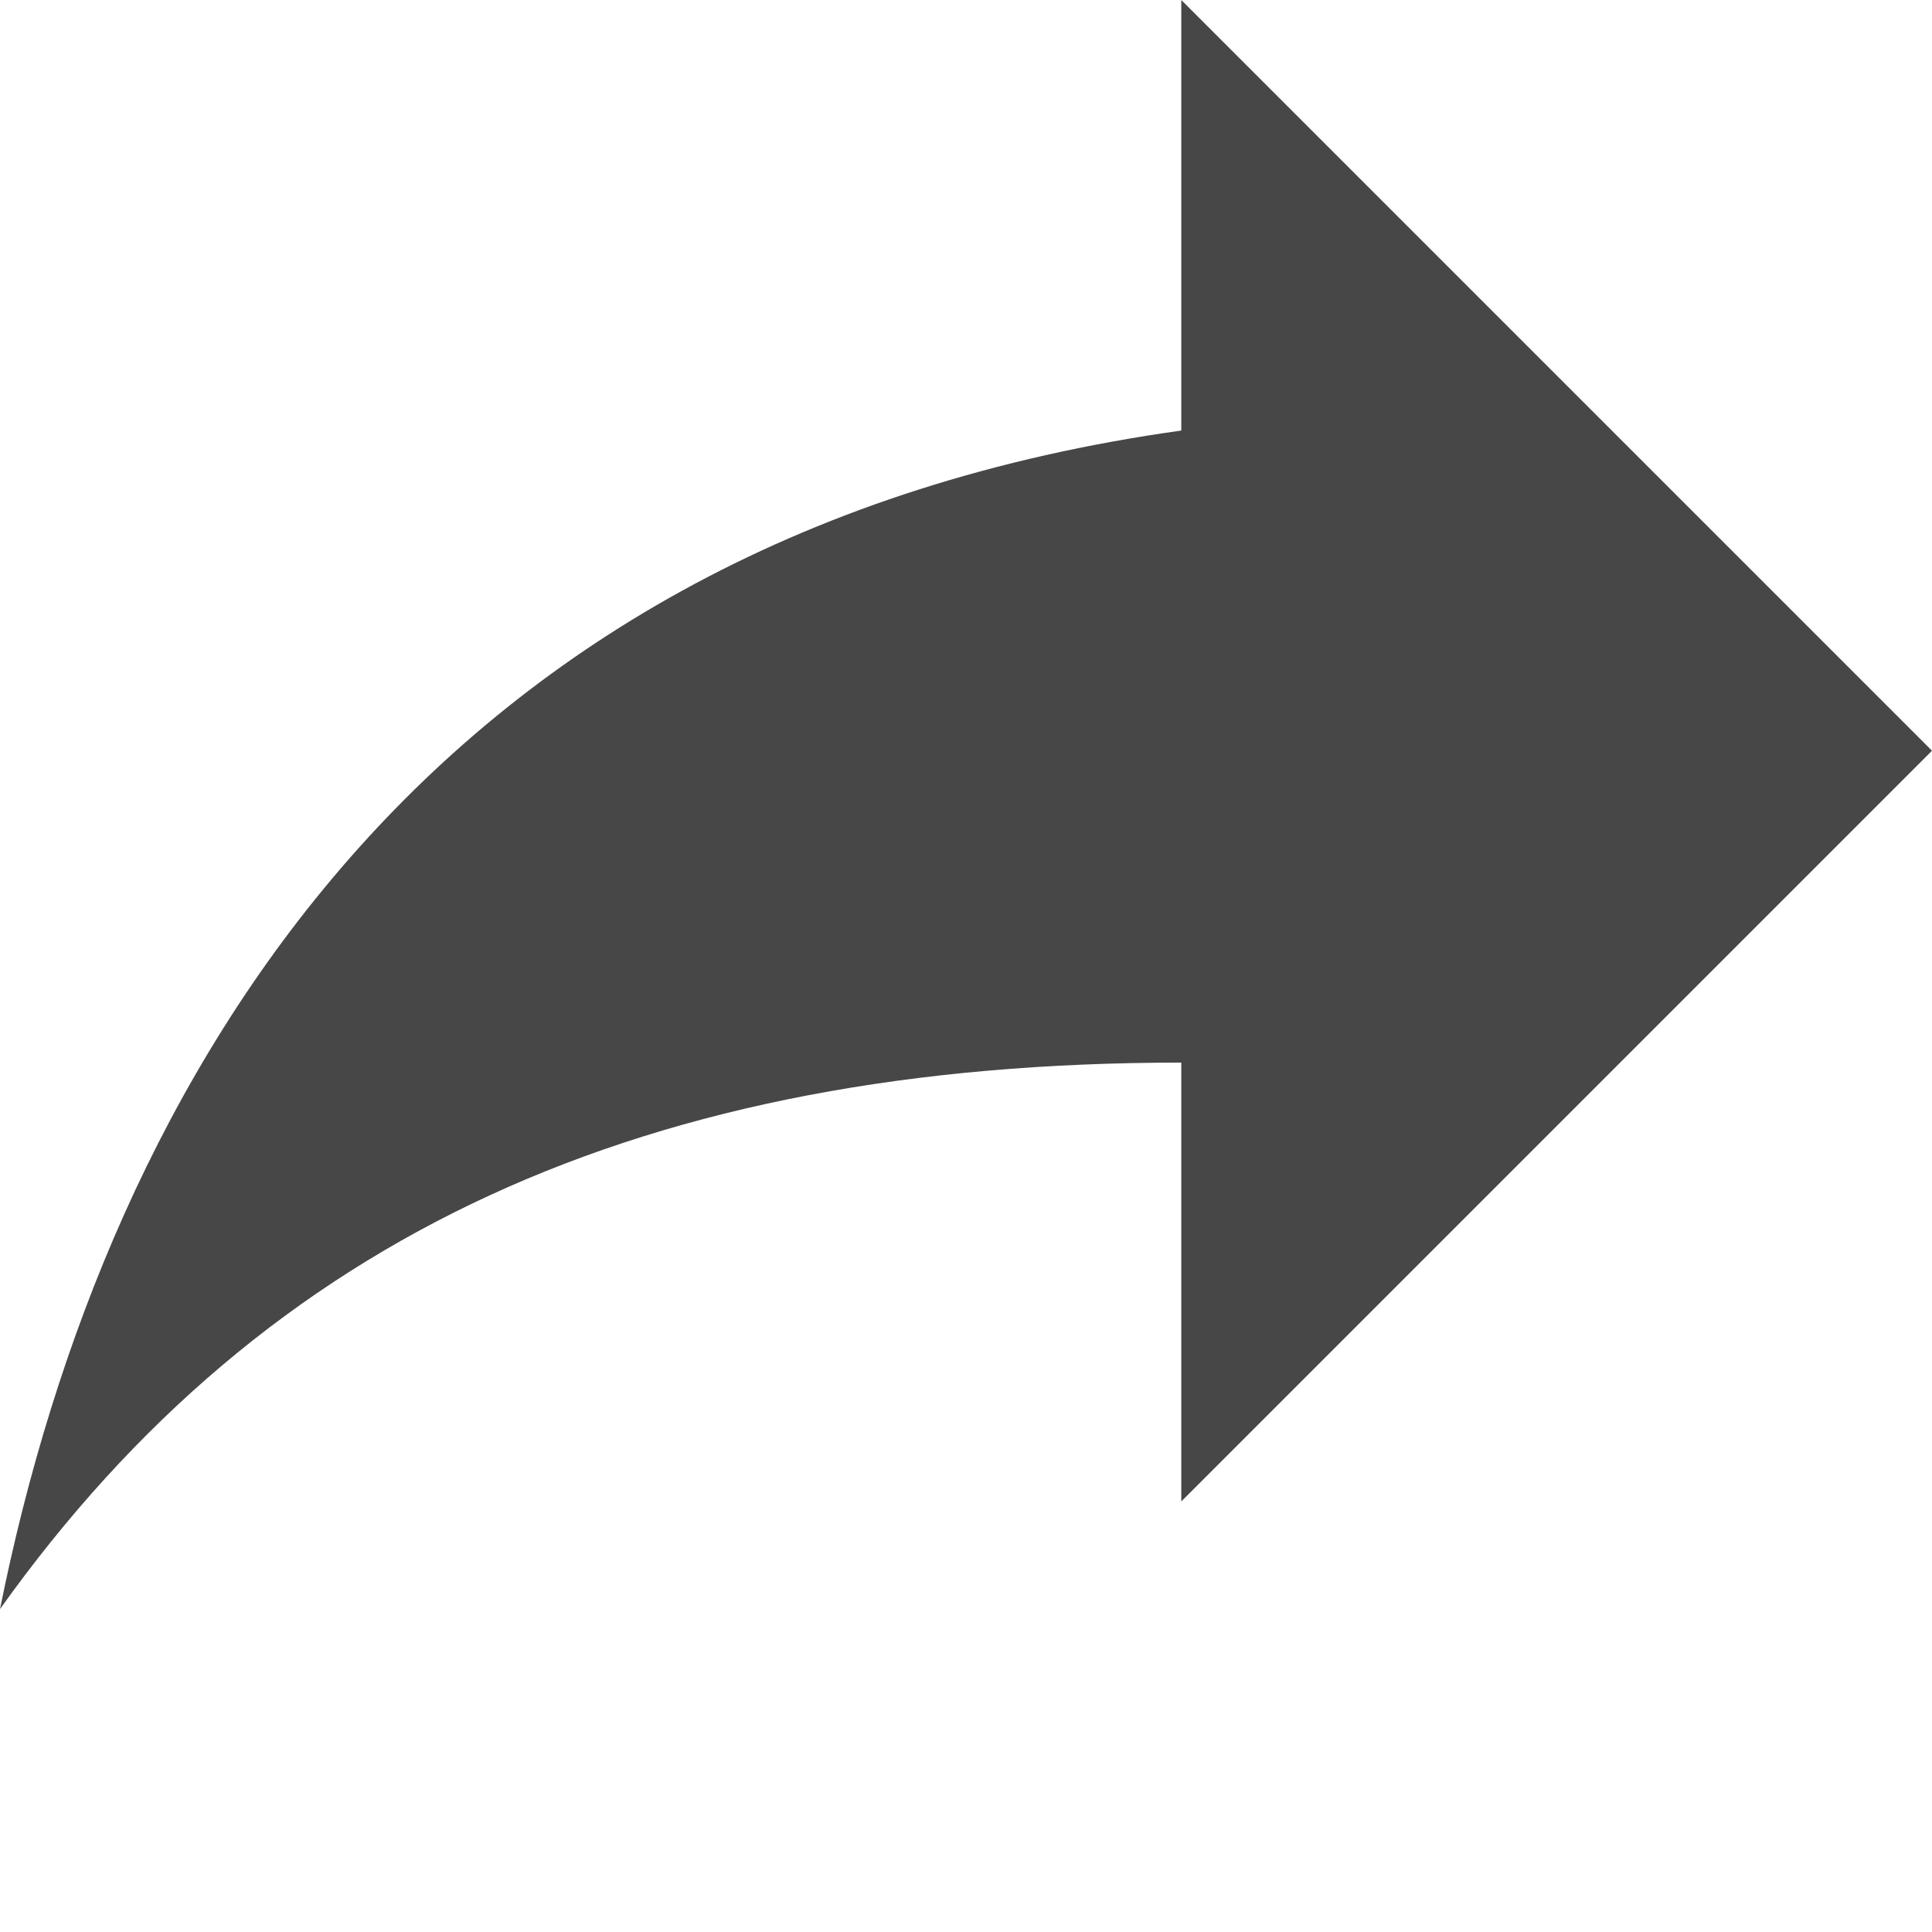 <?xml version="1.0" encoding="utf-8"?>
<!-- Generator: Adobe Illustrator 18.1.0, SVG Export Plug-In . SVG Version: 6.00 Build 0)  -->
<svg version="1.1"  xmlns="http://www.w3.org/2000/svg" xmlns:xlink="http://www.w3.org/1999/xlink" x="0px" y="0px"
	 viewBox="15 -14 70 70" enable-background="new 15 -14 70 70" xml:space="preserve">
<path fill="#474747" d="M57.8,1.6C30.6,5.4,18.9,24.9,15,44.3c9.7-13.6,23.4-19.8,42.8-19.8v15.9L85,13.2L57.8-14V1.6L57.8,1.6z"/>
</svg>
